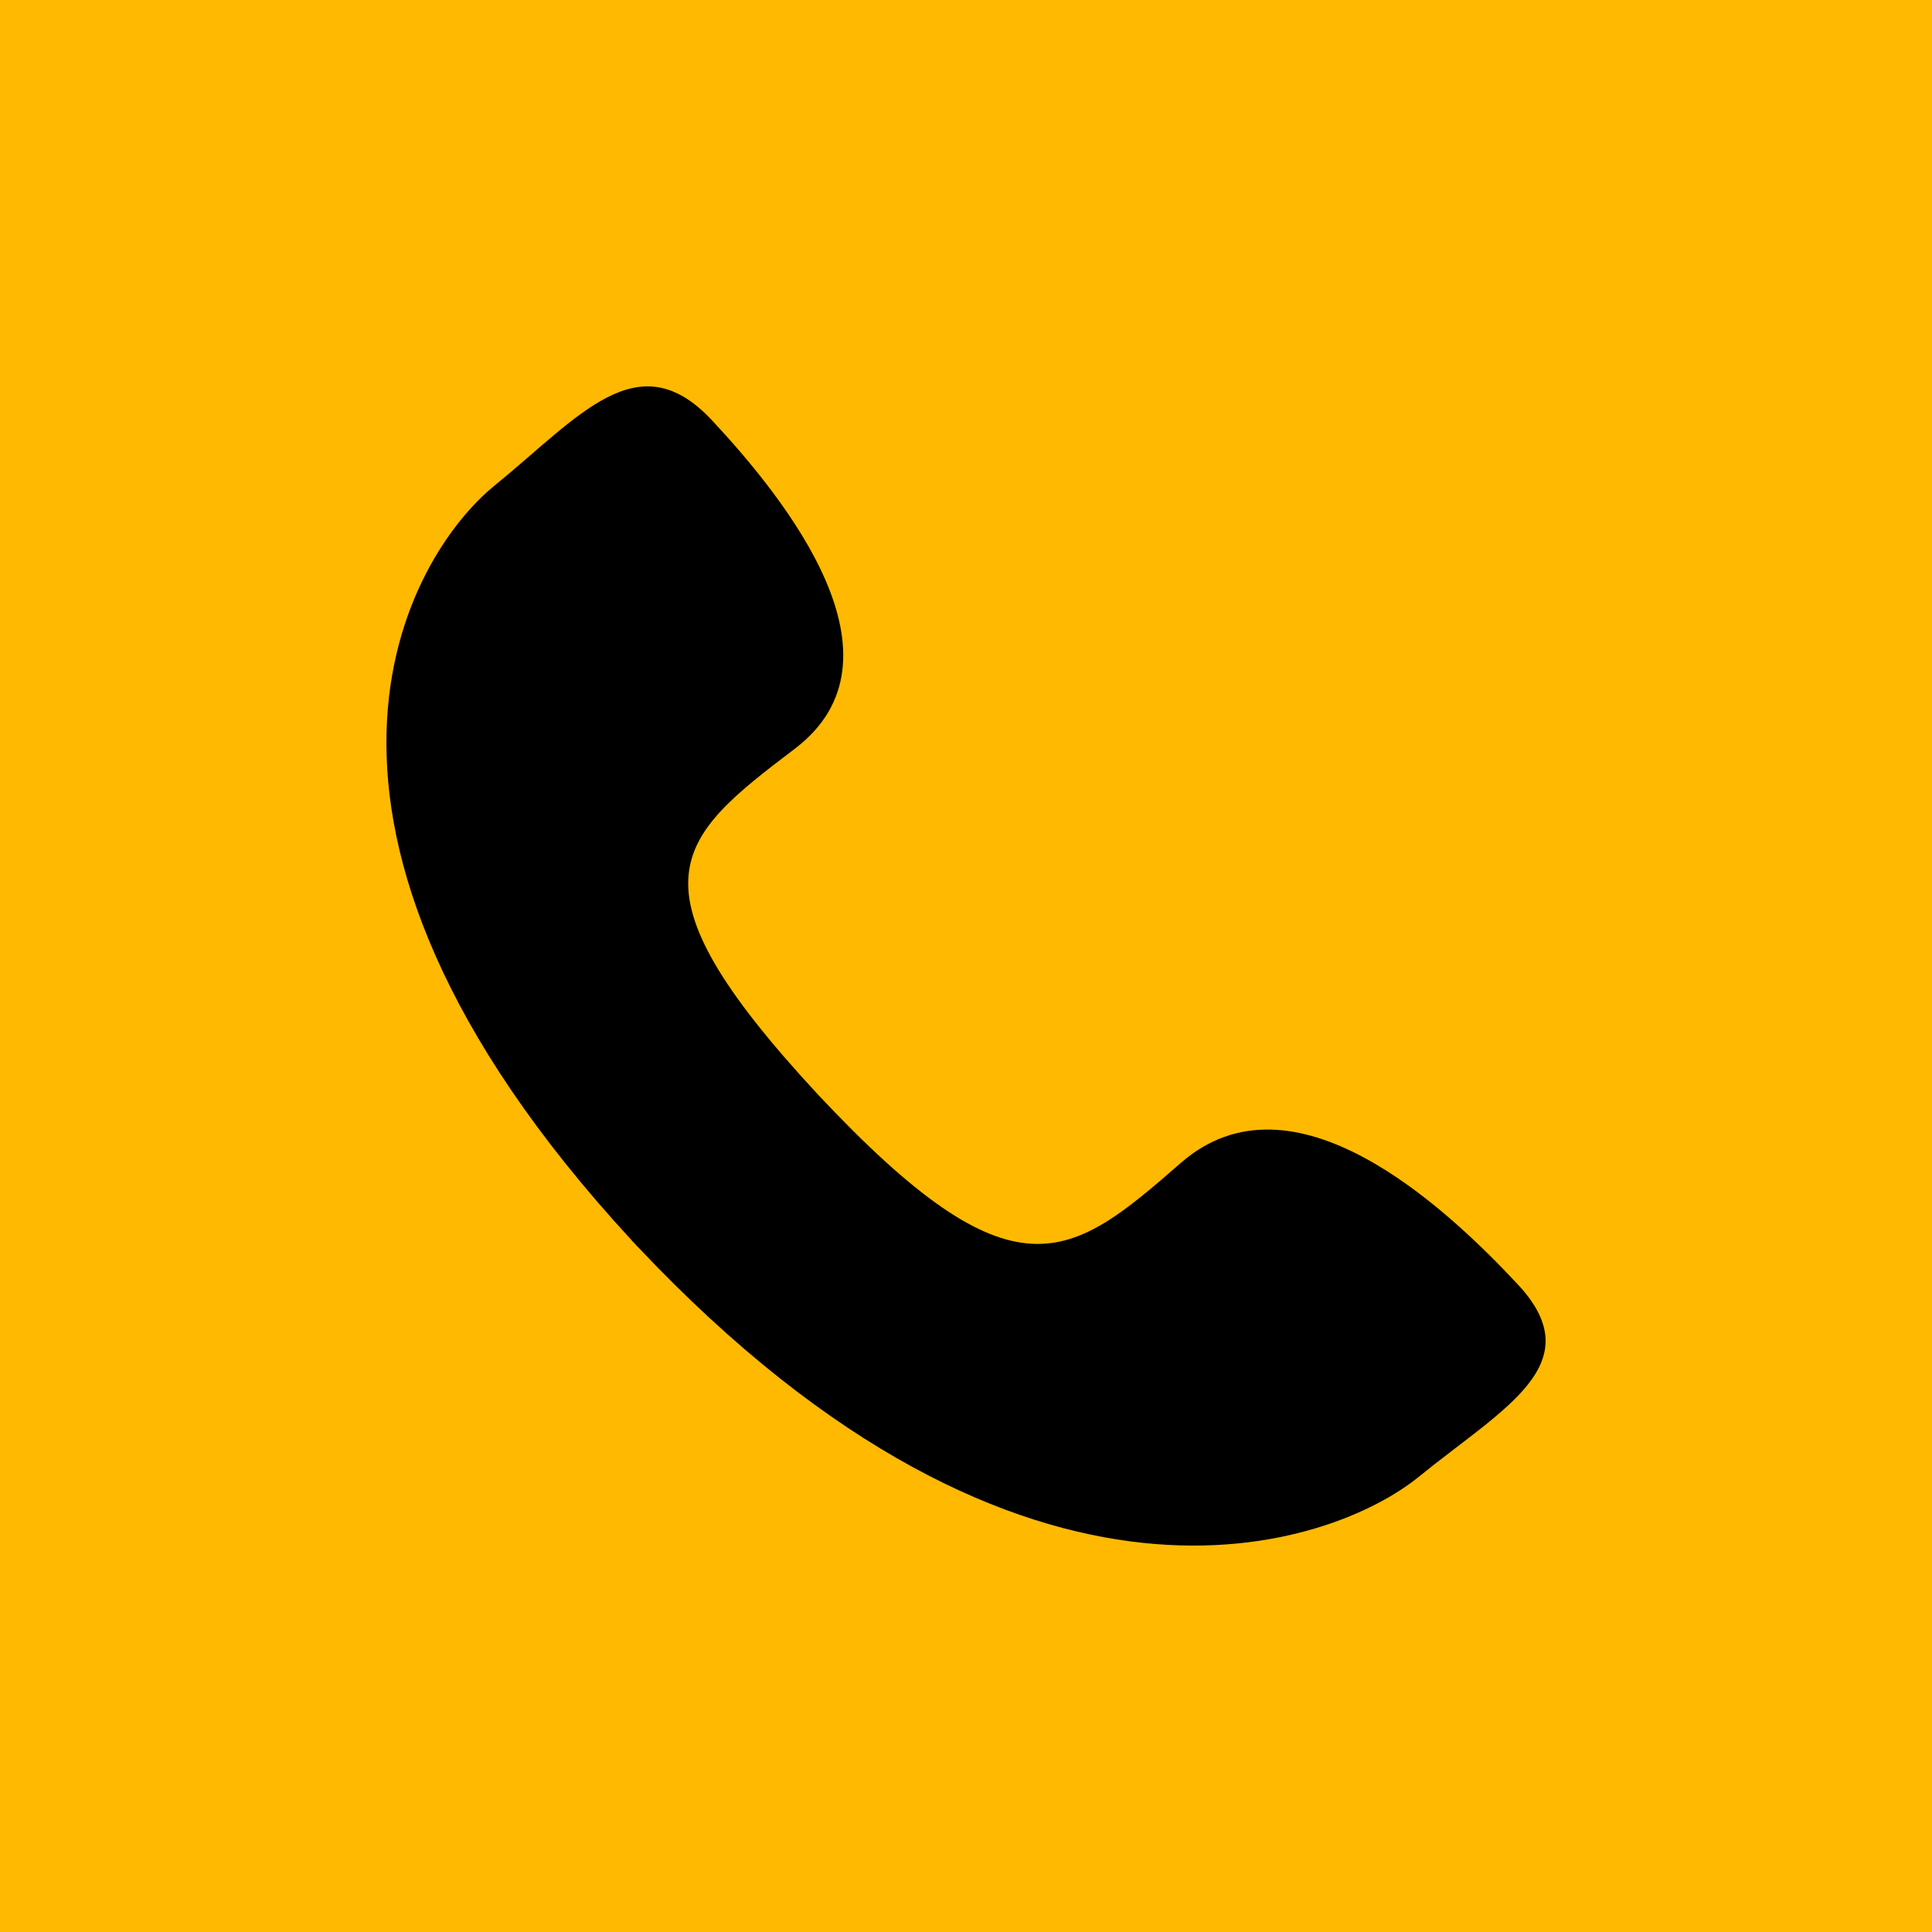 <?xml version="1.0" encoding="UTF-8"?>
<!DOCTYPE svg PUBLIC "-//W3C//DTD SVG 1.1//EN" "http://www.w3.org/Graphics/SVG/1.1/DTD/svg11.dtd">
<!-- Creator: CorelDRAW X8 -->
<svg xmlns="http://www.w3.org/2000/svg" xml:space="preserve" width="40px" height="40px" version="1.1" style="shape-rendering:geometricPrecision; text-rendering:geometricPrecision; image-rendering:optimizeQuality; fill-rule:evenodd; clip-rule:evenodd"
viewBox="0 0 186480 186480"
 xmlns:xlink="http://www.w3.org/1999/xlink">
 <defs>
  <style type="text/css">
   <![CDATA[
    .fil1 {fill:black}
    .fil0 {fill:#FFB900}
   ]]>
  </style>
 </defs>
 <g id="Слой_x0020_1">
  <rect class="fil0" width="186480" height="186480"/>
  <path class="fil1" d="M60945 119700c99,105 196,205 295,311 96,104 190,207 286,313l12 1c37683,39961 67217,28880 75385,22233 8214,-6681 16731,-10914 9577,-18585 -7152,-7670 -21728,-21132 -32517,-11733 -10731,9353 -16036,13677 -35058,-6620 -18913,-20384 -13602,-24698 -2212,-33346 11448,-8691 -828,-24025 -7982,-31695 -7153,-7671 -12809,-370 -21022,6312 -8168,6647 -23972,32453 13236,72797l0 12z"/>
 </g>
</svg>
